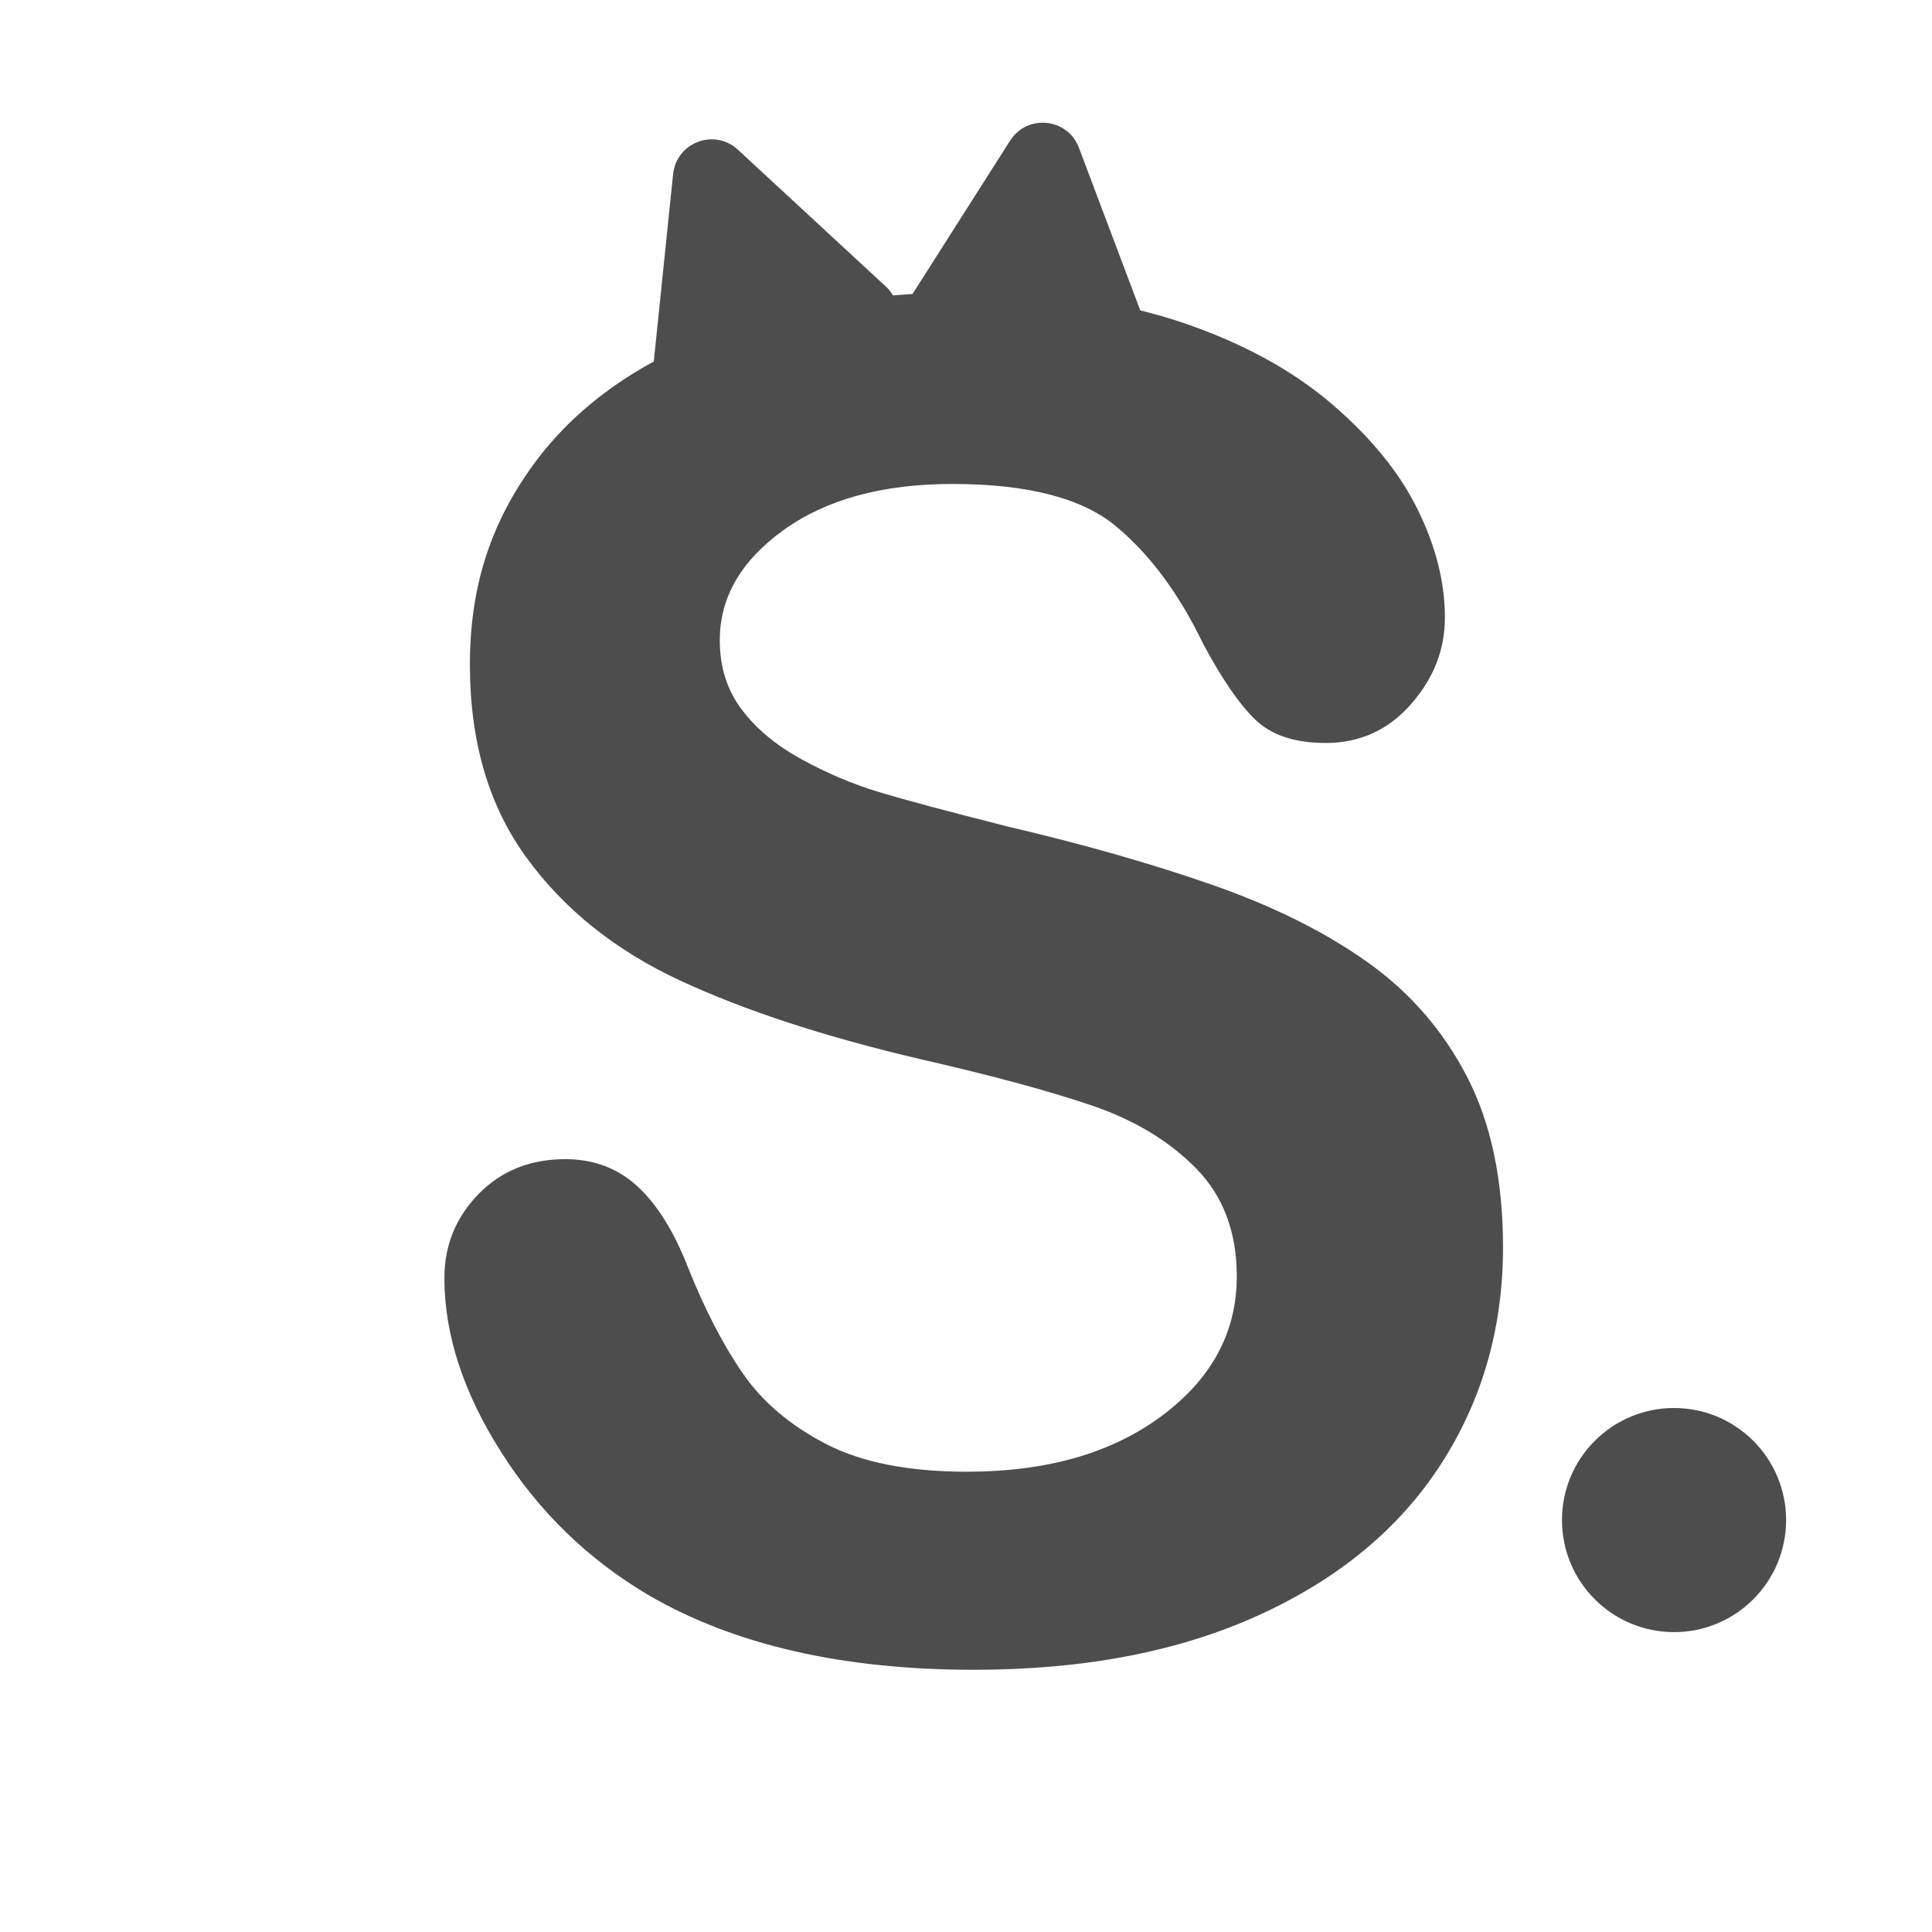 <?xml version="1.0" encoding="UTF-8"?>
<svg id="_レイヤー_1" data-name="レイヤー 1" xmlns="http://www.w3.org/2000/svg" viewBox="0 0 500 500">
  <defs>
    <style>
      .cls-1 {
        fill: #4d4d4d;
      }
    </style>
  </defs>
  <path class="cls-1" d="M388.98,322.79c0,20.85-5.37,39.59-16.11,56.2-10.74,16.62-26.46,29.63-47.15,39.04-20.69,9.41-45.23,14.11-73.61,14.11-34.02,0-62.08-6.43-84.19-19.28-15.68-9.25-28.42-21.59-38.21-37.04-9.8-15.44-14.7-30.45-14.7-45.03,0-8.47,2.94-15.71,8.82-21.75,5.88-6.03,13.36-9.05,22.46-9.05,7.37,0,13.6,2.35,18.7,7.05,5.09,4.7,9.44,11.68,13.05,20.93,4.39,10.98,9.13,20.15,14.23,27.51,5.09,7.37,12.27,13.44,21.52,18.23,9.25,4.78,21.4,7.17,36.45,7.17,20.69,0,37.51-4.82,50.44-14.46,12.94-9.64,19.4-21.67,19.4-36.1,0-11.44-3.49-20.73-10.46-27.87-6.98-7.13-15.99-12.58-27.04-16.34s-25.83-7.76-44.33-11.99c-24.77-5.8-45.5-12.58-62.2-20.34-16.7-7.76-29.95-18.34-39.74-31.75-9.8-13.4-14.7-30.06-14.7-49.97s5.17-35.82,15.52-50.56c10.35-14.73,25.32-26.06,44.92-33.98,19.6-7.91,42.64-11.88,69.14-11.88,21.17,0,39.47,2.63,54.91,7.88,15.44,5.25,28.26,12.23,38.45,20.93,10.19,8.7,17.64,17.84,22.34,27.4,4.7,9.56,7.05,18.89,7.05,27.98,0,8.31-2.94,15.8-8.82,22.46-5.88,6.67-13.21,9.99-21.99,9.99-7.99,0-14.07-2-18.22-6-4.16-4-8.66-10.54-13.52-19.64-6.27-13.01-13.8-23.16-22.58-30.45-8.78-7.29-22.89-10.94-42.33-10.94-18.03,0-32.57,3.96-43.62,11.88-11.05,7.92-16.58,17.44-16.58,28.57,0,6.9,1.88,12.86,5.64,17.87,3.76,5.02,8.94,9.33,15.52,12.93,6.58,3.61,13.25,6.43,19.99,8.47,6.74,2.04,17.87,5.02,33.39,8.94,19.44,4.55,37.04,9.56,52.79,15.05,15.76,5.49,29.16,12.15,40.21,19.99,11.05,7.84,19.67,17.75,25.87,29.75,6.19,11.99,9.29,26.69,9.29,44.09Z"/>
  <circle class="cls-1" cx="433.24" cy="393.39" r="29"/>
  <path class="cls-1" d="M174.2,45.05l-5.35,51.87c-.76,7.39,6.52,13.01,13.48,10.38l43.64-16.47c6.96-2.62,8.72-11.65,3.26-16.7l-38.28-35.4c-6.05-5.59-15.89-1.88-16.74,6.32Z"/>
  <path class="cls-1" d="M261.42,36.39l-27.99,43.99c-3.99,6.27.01,14.55,7.41,15.32l46.39,4.8c7.39.76,13.01-6.52,10.39-13.48l-18.4-48.79c-2.91-7.71-13.37-8.79-17.79-1.84Z"/>
</svg>